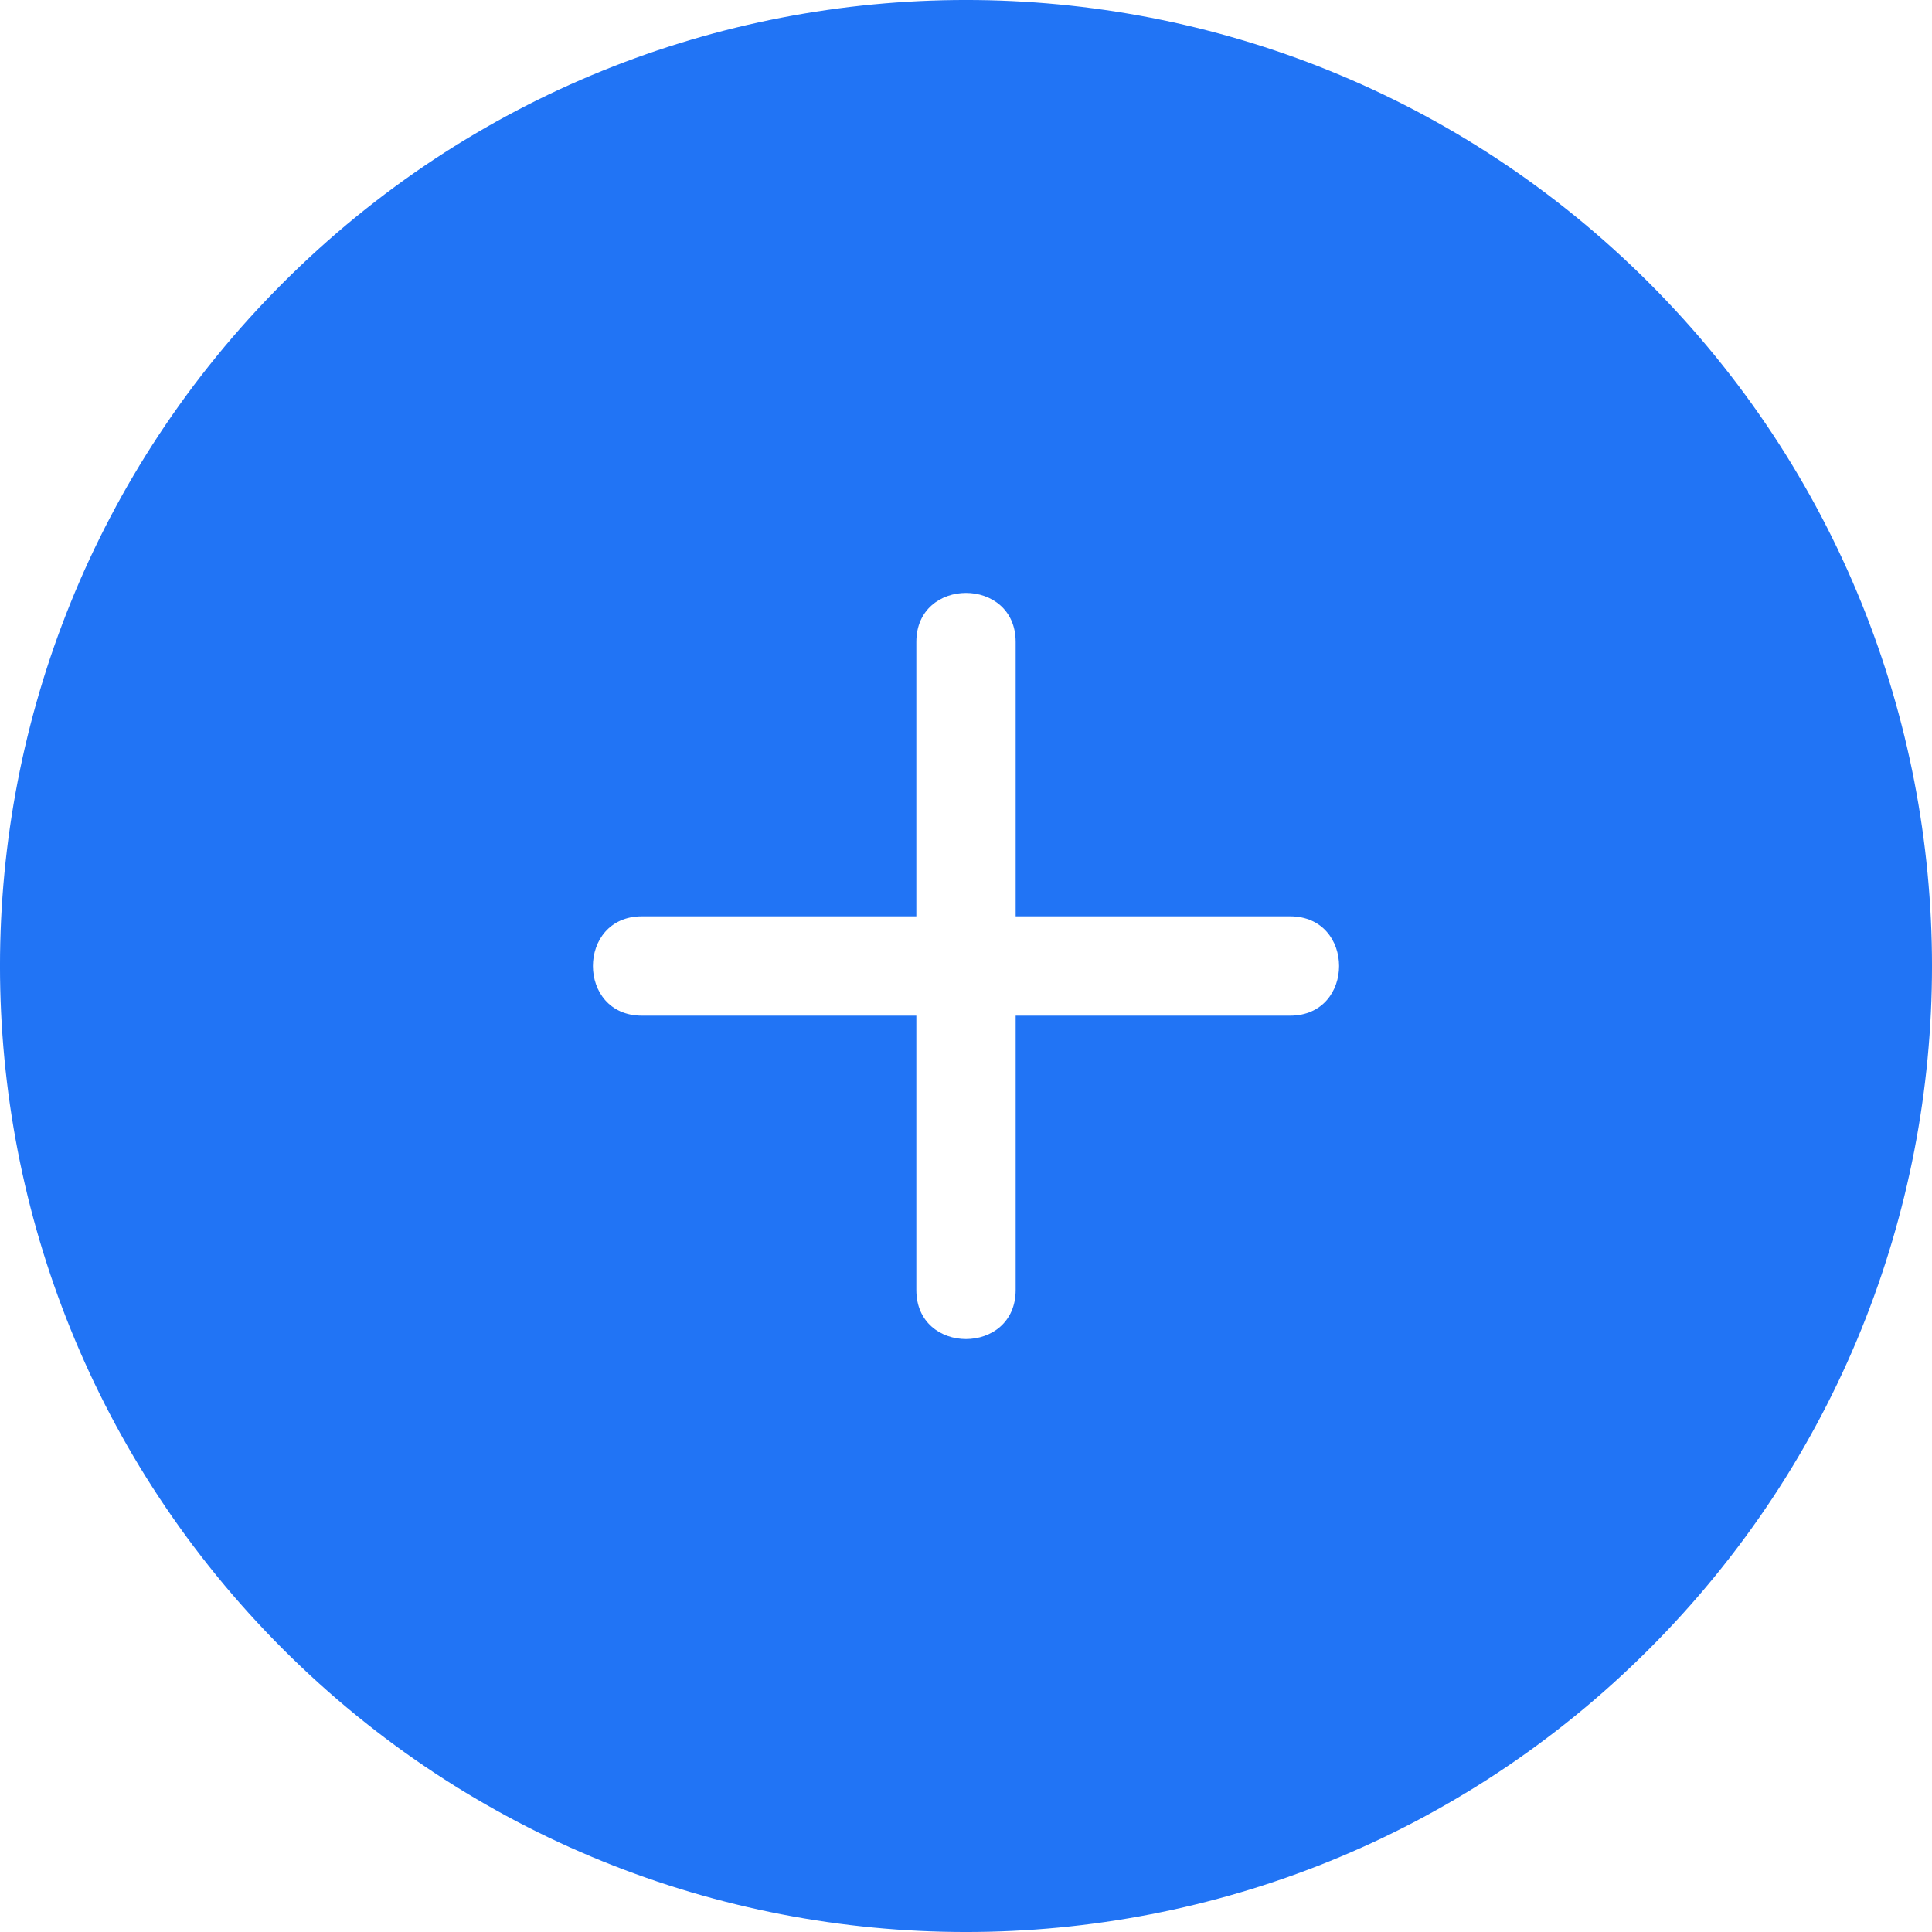 <svg width="34" height="34" viewBox="0 0 34 34" fill="none" xmlns="http://www.w3.org/2000/svg">
<path id="Vector" fill-rule="evenodd" clip-rule="evenodd" d="M29.021 4.979C22.382 -1.66 11.618 -1.66 4.979 4.979C-1.66 11.618 -1.66 22.382 4.979 29.021C11.618 35.66 22.382 35.66 29.021 29.021C35.66 22.382 35.66 11.618 29.021 4.979ZM22.703 16.126C23.853 16.126 23.853 17.874 22.703 17.874H17.874V22.702C17.874 23.853 16.126 23.853 16.126 22.702V17.874H11.297C10.147 17.874 10.147 16.126 11.297 16.126H16.126V11.297C16.126 10.147 17.874 10.147 17.874 11.297V16.126H22.703Z" fill="#2174F5"/>
</svg>
